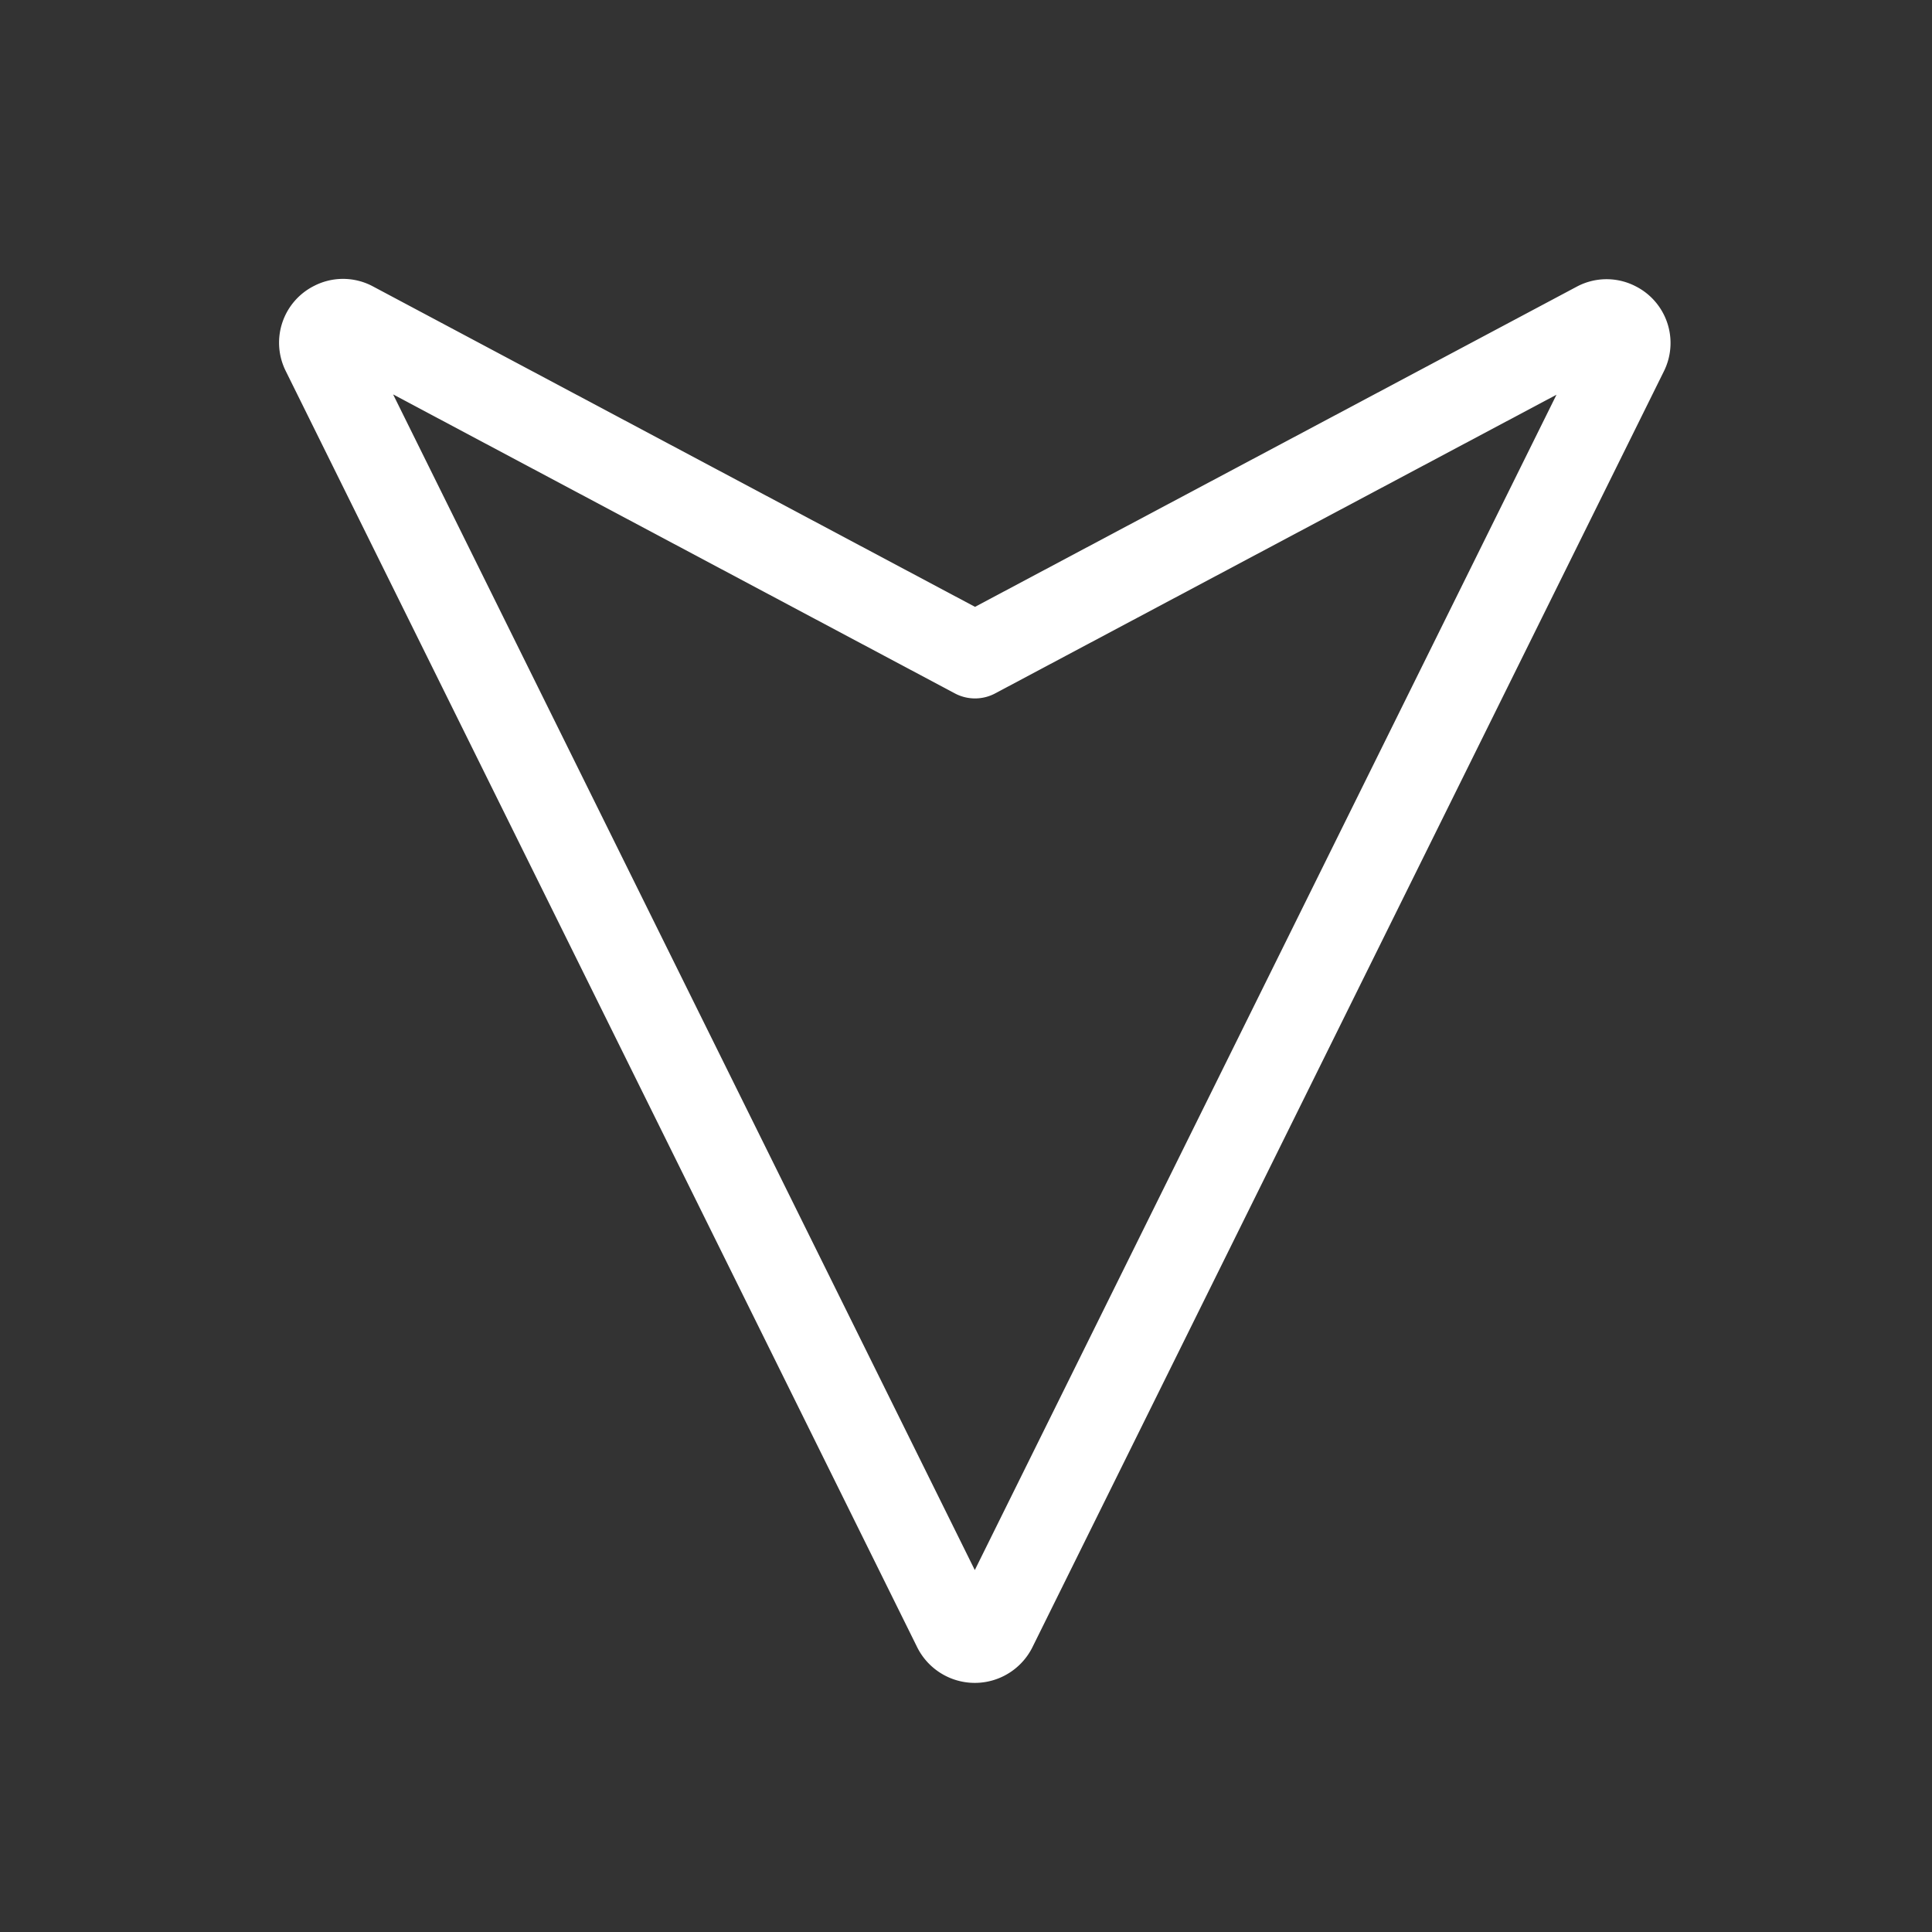 <svg xmlns="http://www.w3.org/2000/svg" viewBox="-30 -30 180 180">
    <rect x="-30" y="-30" width="180" height="180" fill="#333333" stroke="none"/>
    <path d="M59,121.62.2,2.78A1.92,1.92,0,0,1,1.08.2a1.89,1.89,0,0,1,1.76,0h0l58,30.87L118.8.23h0a1.89,1.89,0,0,1,1.76,0,1.92,1.92,0,0,1,.88,2.58L62.64,121.62a2,2,0,0,1-3.64,0Z" stroke="white" stroke-width="8" fill="none" stroke-linecap="round" stroke-linejoin="round"/>
</svg>
